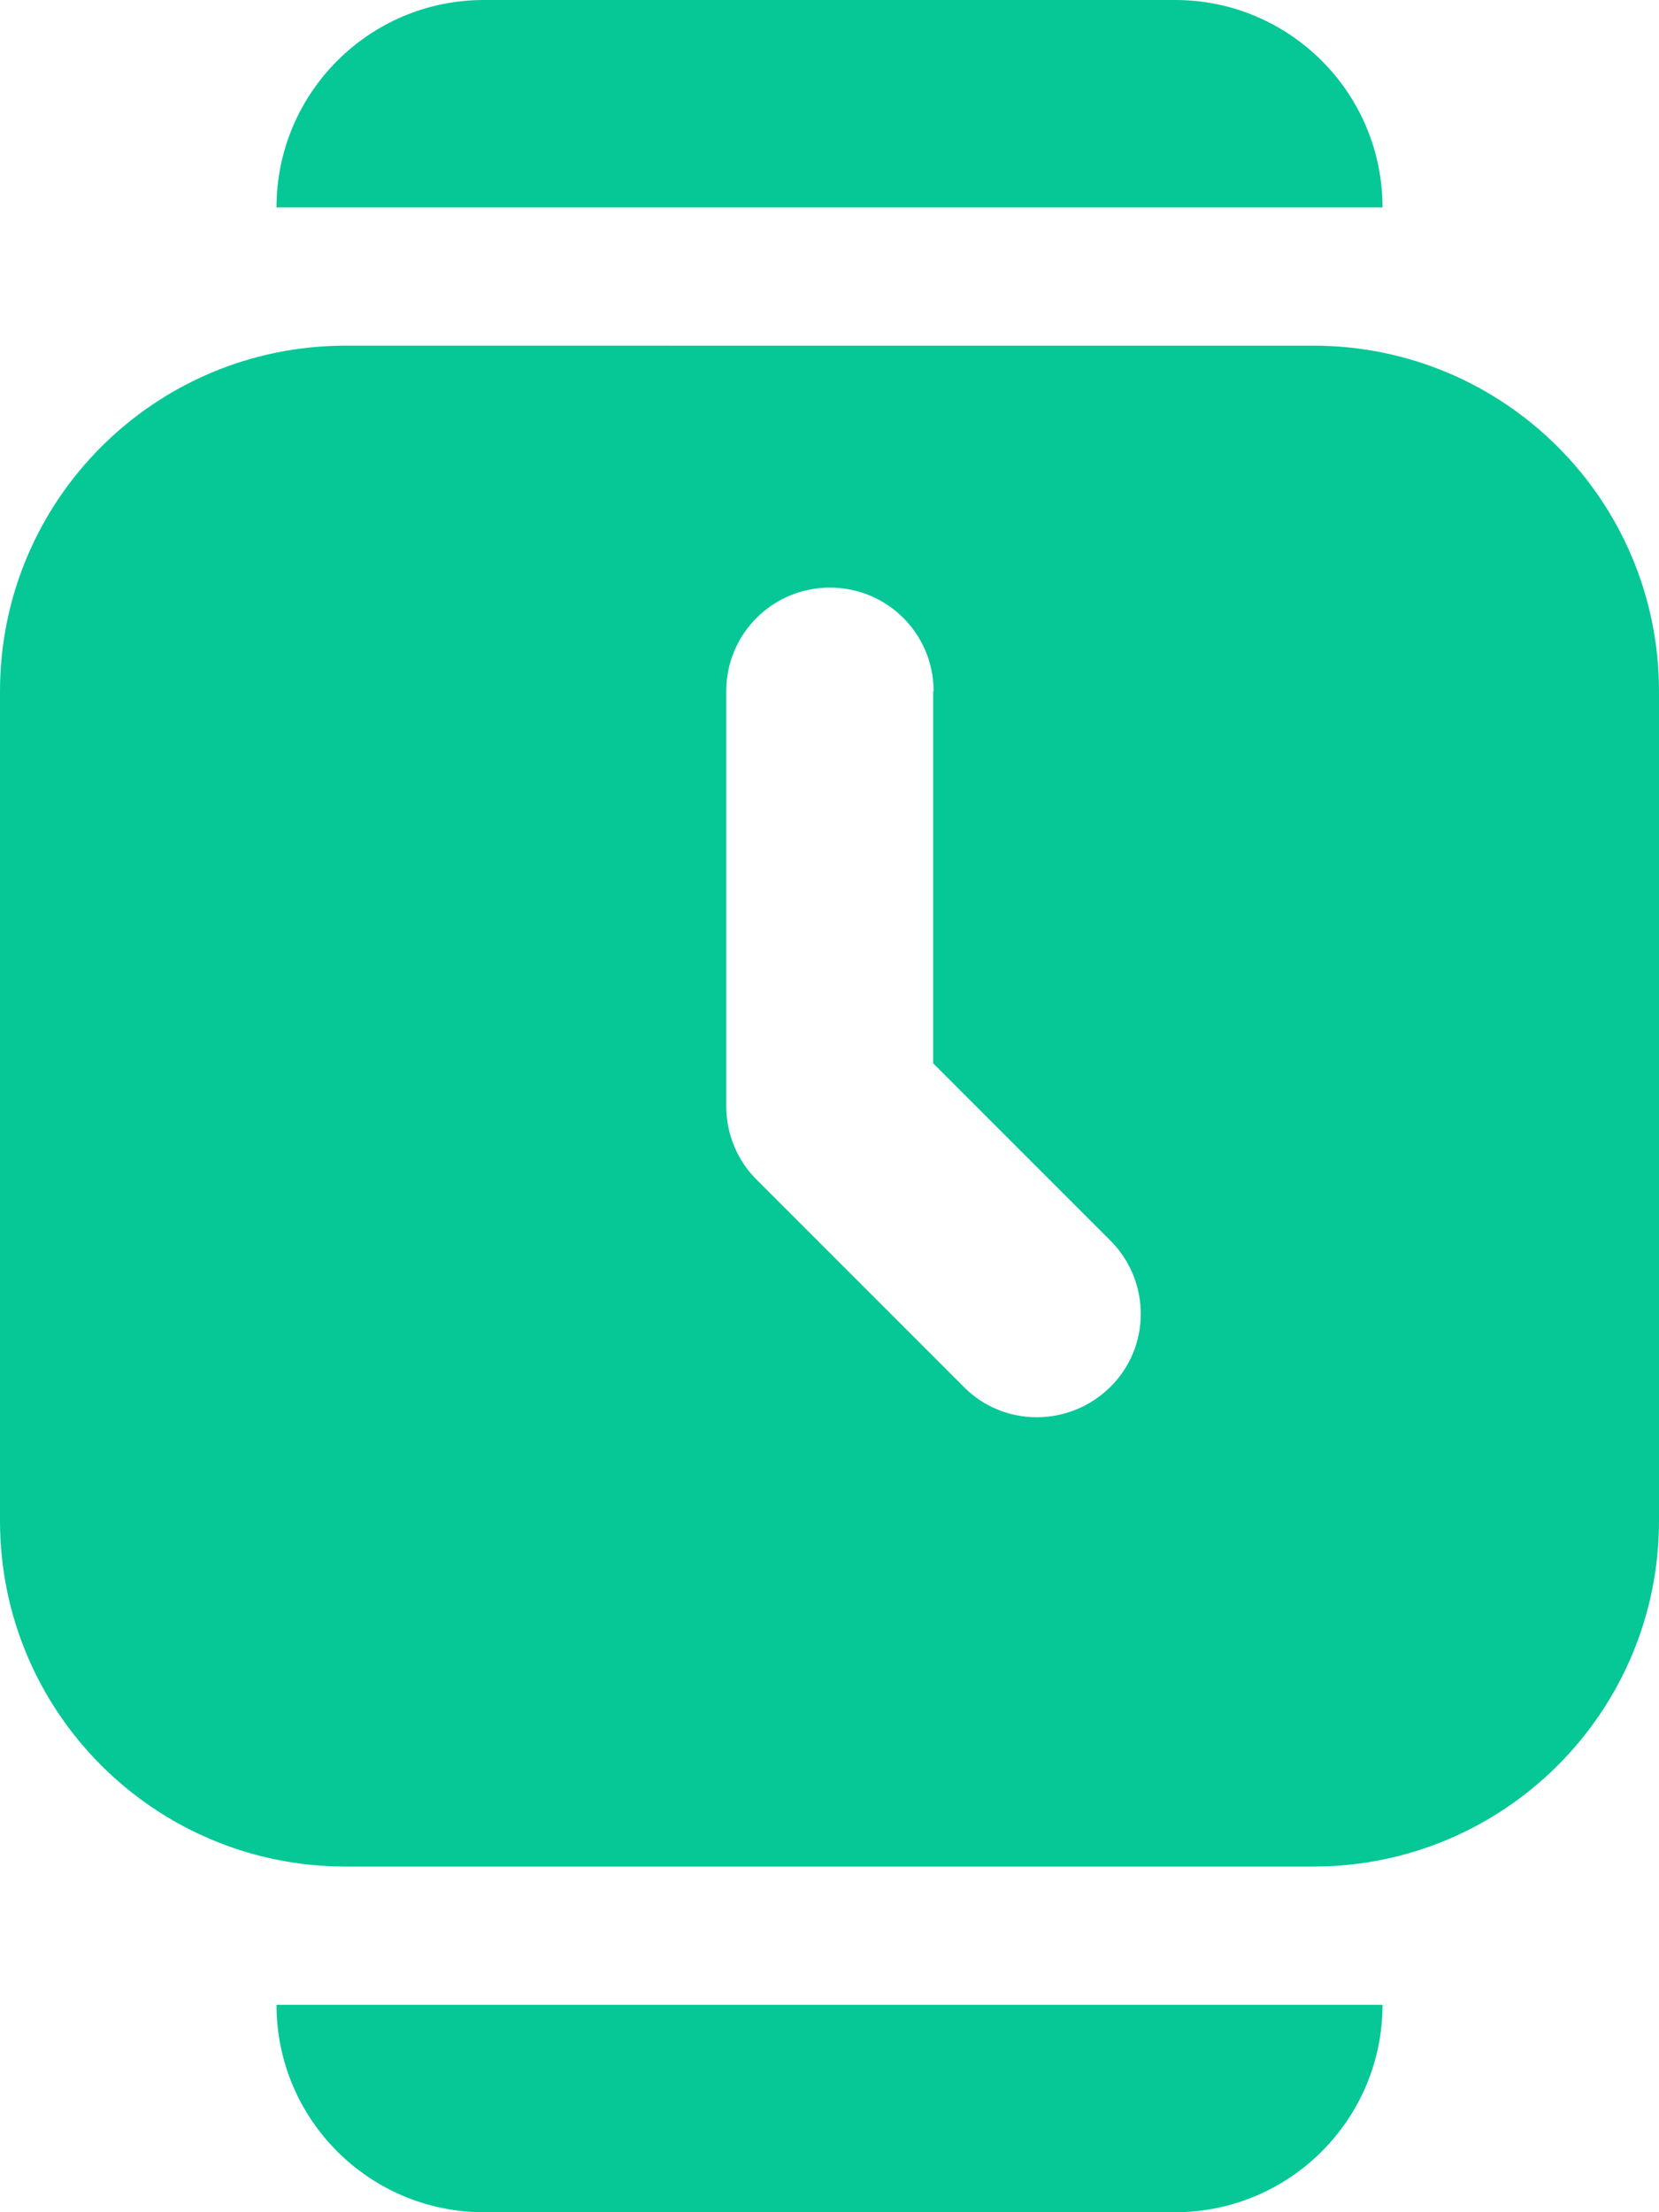 <svg xmlns="http://www.w3.org/2000/svg" viewBox="0 0 384 512"><path d="M64 48l256 0c0-26.5-21.5-48-48-48L112 0C85.5 0 64 21.5 64 48zM80 80C35.8 80 0 115.8 0 160L0 352c0 44.2 35.8 80 80 80l224 0c44.2 0 80-35.8 80-80l0-192c0-44.2-35.8-80-80-80L80 80zm136 80l0 86.1 41 41c9.4 9.4 9.4 24.6 0 33.9s-24.6 9.4-33.9 0l-48-48c-4.5-4.5-7-10.6-7-17l0-96c0-13.3 10.7-24 24-24s24 10.7 24 24zM112 512l160 0c26.5 0 48-21.5 48-48L64 464c0 26.5 21.5 48 48 48z" fill="#05c896" /></svg>